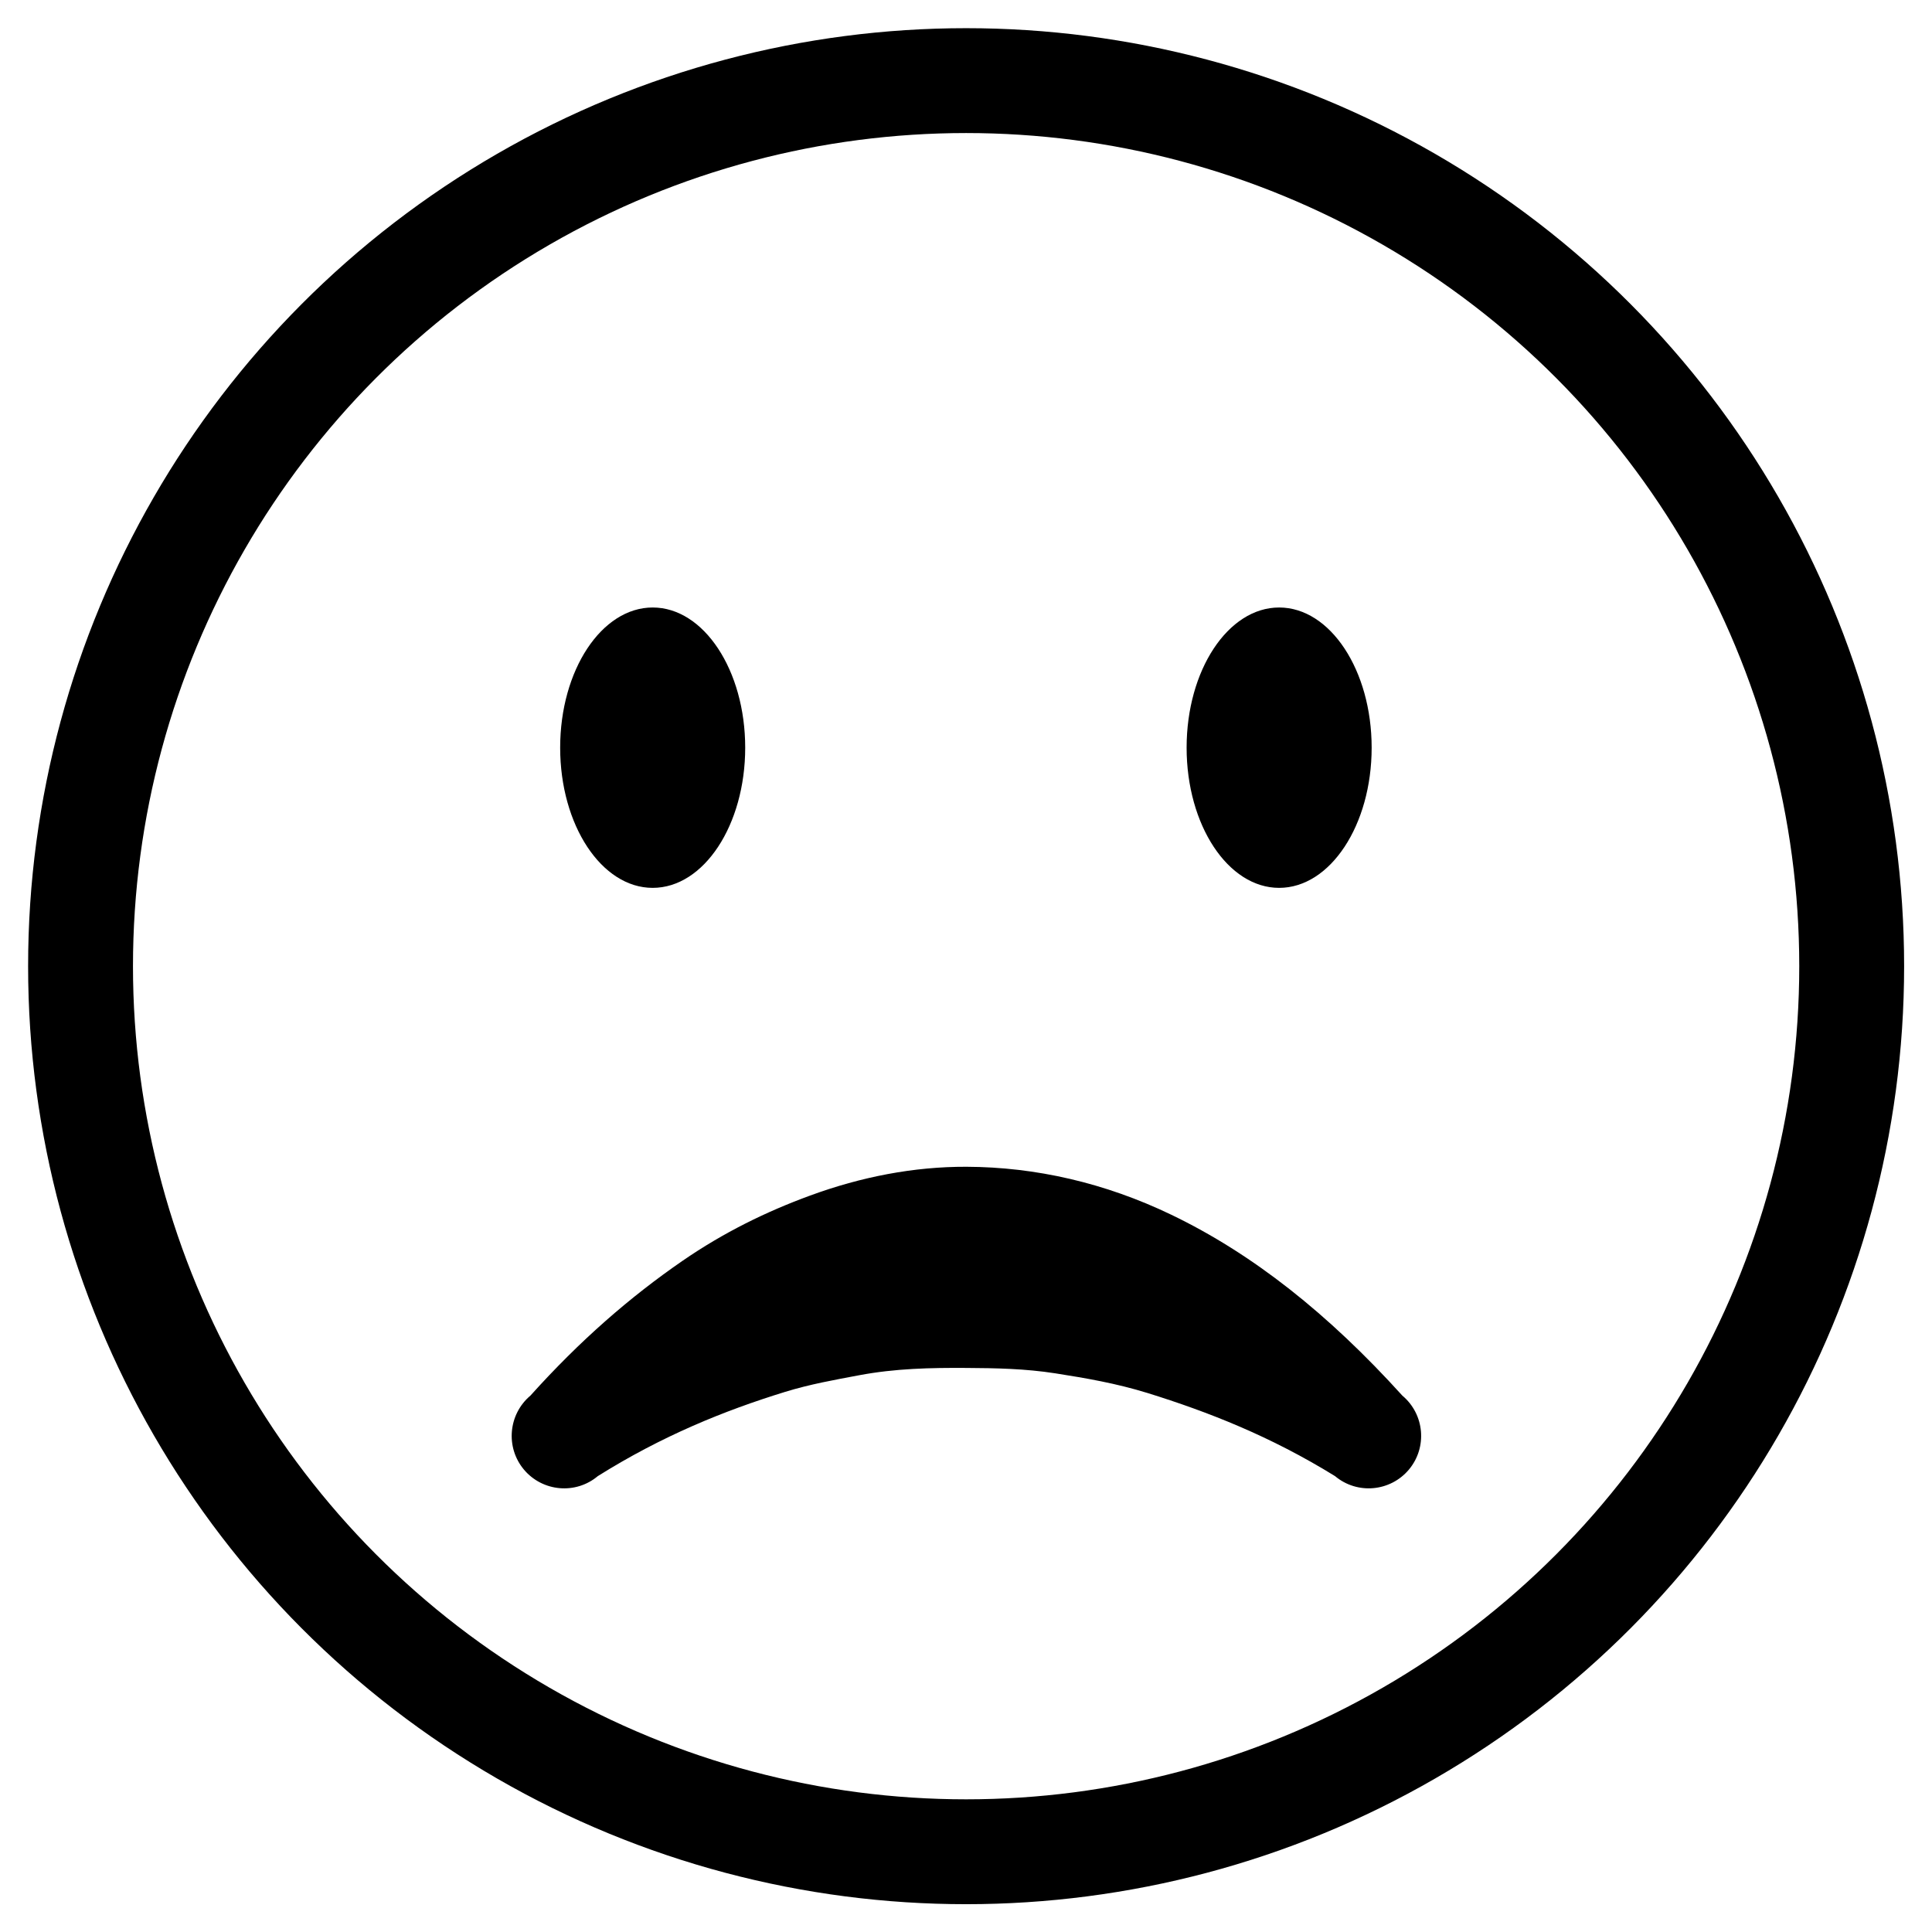 <?xml version="1.0" encoding="UTF-8" standalone="no"?>
<!DOCTYPE svg PUBLIC "-//W3C//DTD SVG 1.1//EN" "http://www.w3.org/Graphics/SVG/1.1/DTD/svg11.dtd">
<svg width="100%" height="100%" viewBox="0 0 24 24" version="1.1" xmlns="http://www.w3.org/2000/svg" xmlns:xlink="http://www.w3.org/1999/xlink" xml:space="preserve" xmlns:serif="http://www.serif.com/" style="fill-rule:evenodd;clip-rule:evenodd;stroke-linecap:round;stroke-linejoin:round;stroke-miterlimit:1.5;">
    <g transform="matrix(1.123,0,0,1.123,-3.533,-3.33)">
        <circle cx="13.833" cy="13.653" r="9.796" style="fill:none;stroke:black;stroke-width:1.16px;"/>
    </g>
    <g transform="matrix(1,0,0,1,0.147,0)">
        <g transform="matrix(1.206,0,0,1.401,-6.124,-10.27)">
            <ellipse cx="11.679" cy="13.96" rx="0.953" ry="1.243"/>
        </g>
        <g transform="matrix(1.206,0,0,1.401,1.658,-10.27)">
            <ellipse cx="11.679" cy="13.96" rx="0.953" ry="1.243"/>
        </g>
    </g>
    <g transform="matrix(1.692,0,0,1.692,-8.919,-9.68)">
        <path d="M12.366,13.995" style="fill:none;stroke:black;stroke-width:0.59px;"/>
    </g>
    <g transform="matrix(-0.811,-9.93691e-17,1.22465e-16,-1,21.68,35.197)">
        <path d="M5.252,17.86C6.387,18.877 7.547,19.622 8.791,20.107C9.806,20.503 10.87,20.7 11.929,20.703C12.736,20.705 13.543,20.578 14.328,20.344C14.994,20.146 15.646,19.888 16.279,19.534C17.083,19.085 17.851,18.543 18.608,17.86C18.947,17.628 18.992,17.217 18.707,16.941C18.422,16.666 17.915,16.629 17.576,16.86C16.592,17.36 15.641,17.673 14.709,17.906C14.325,18.002 13.948,18.056 13.574,18.113C13.019,18.198 12.475,18.207 11.93,18.204C11.478,18.202 11.027,18.195 10.568,18.137C10.104,18.078 9.636,18.013 9.157,17.893C8.225,17.658 7.271,17.355 6.283,16.86C5.943,16.629 5.436,16.666 5.151,16.942C4.867,17.218 4.912,17.629 5.252,17.86Z"/>
    </g>
</svg>
